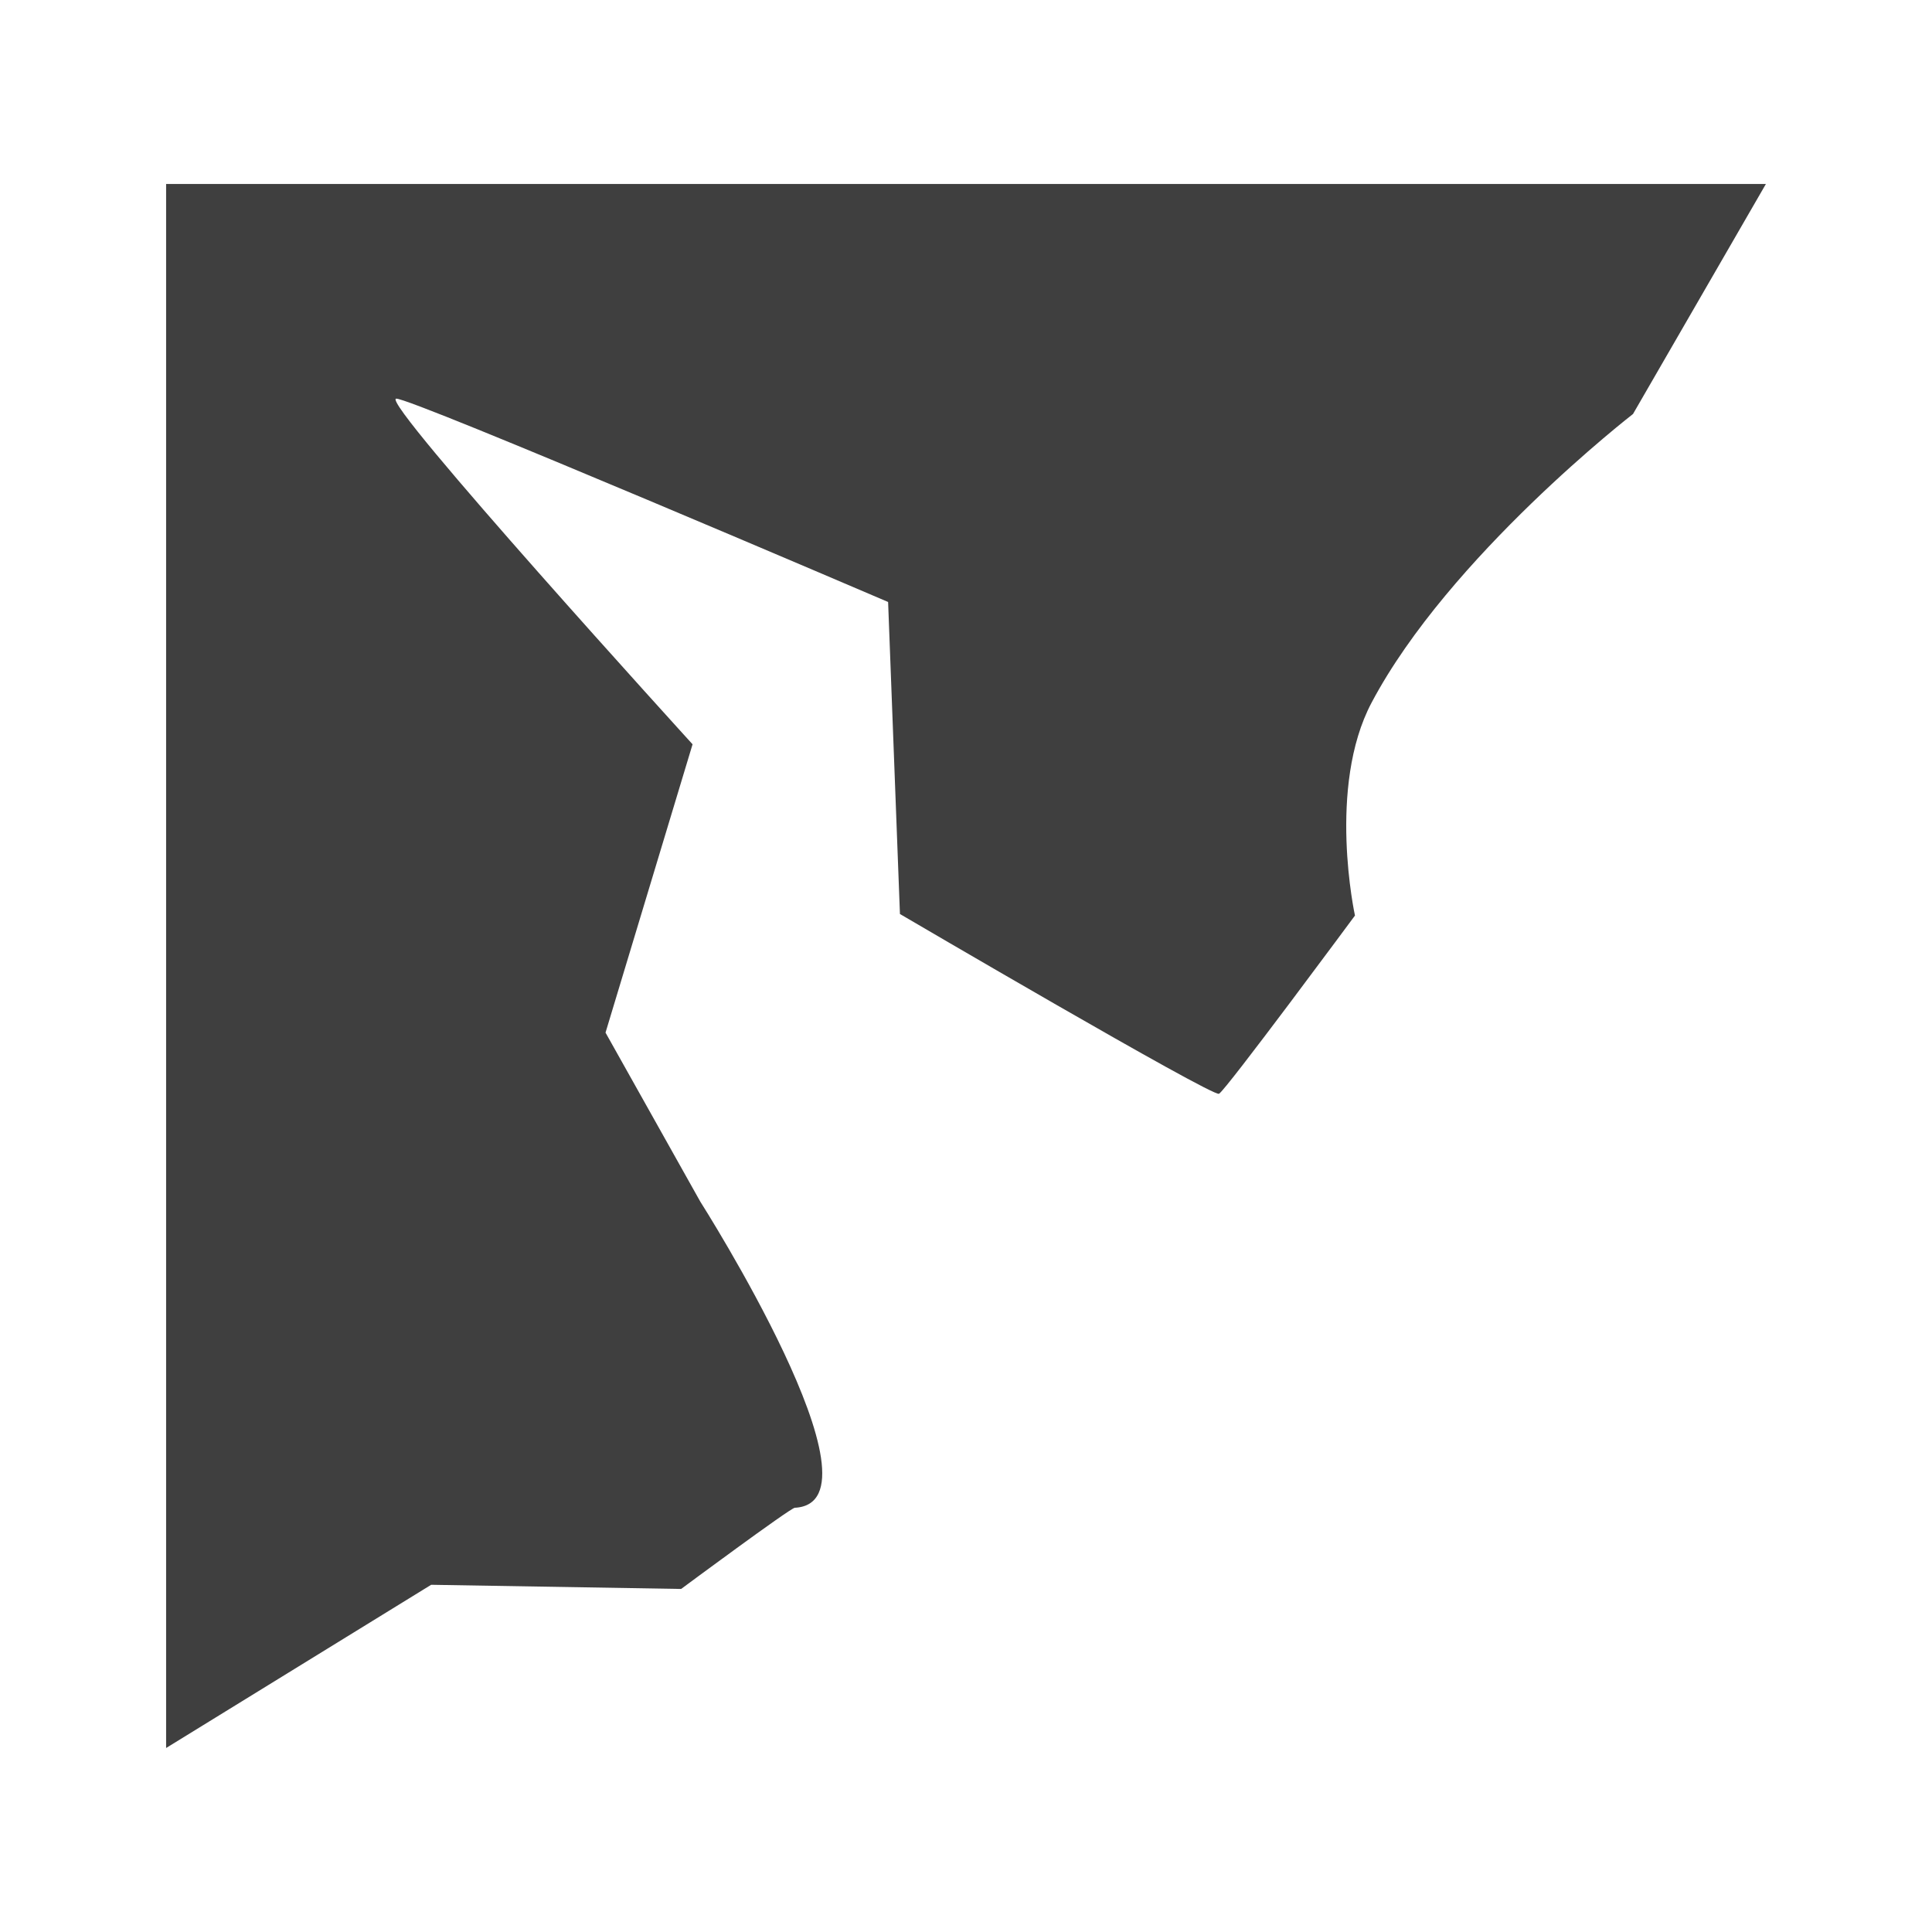 <svg width="12" height="12" viewBox="0 0 580 580" fill="none" xmlns="http://www.w3.org/2000/svg">
<g clip-path="url(#clip0)">
<path fill-rule="evenodd" clip-rule="evenodd" d="M49.868 55.238V524.762L129.441 475.764L204.479 477.016C204.479 477.016 237.235 452.717 238.598 452.646C267.752 451.111 210.235 360.736 210.235 360.736L181.783 310L207.912 223.442C207.912 223.442 114.19 120.47 118.916 119.683C122.63 119.064 266.616 180.72 266.616 180.72L270.169 274.391C270.169 274.391 363.933 329.37 365.953 328.36C367.95 327.361 406.77 274.852 406.77 274.852C406.77 274.852 398.317 236.293 411.772 210.913C435.044 167.014 490.239 124.286 490.239 124.286L530.133 55.238H49.868Z" fill="#3f3f3f"/>
</g>
<defs>
<clipPath id="clip0">
<path d="M0 0H580V580H0V0Z" fill="#3f3f3f"/>
</clipPath>
</defs>
</svg>
